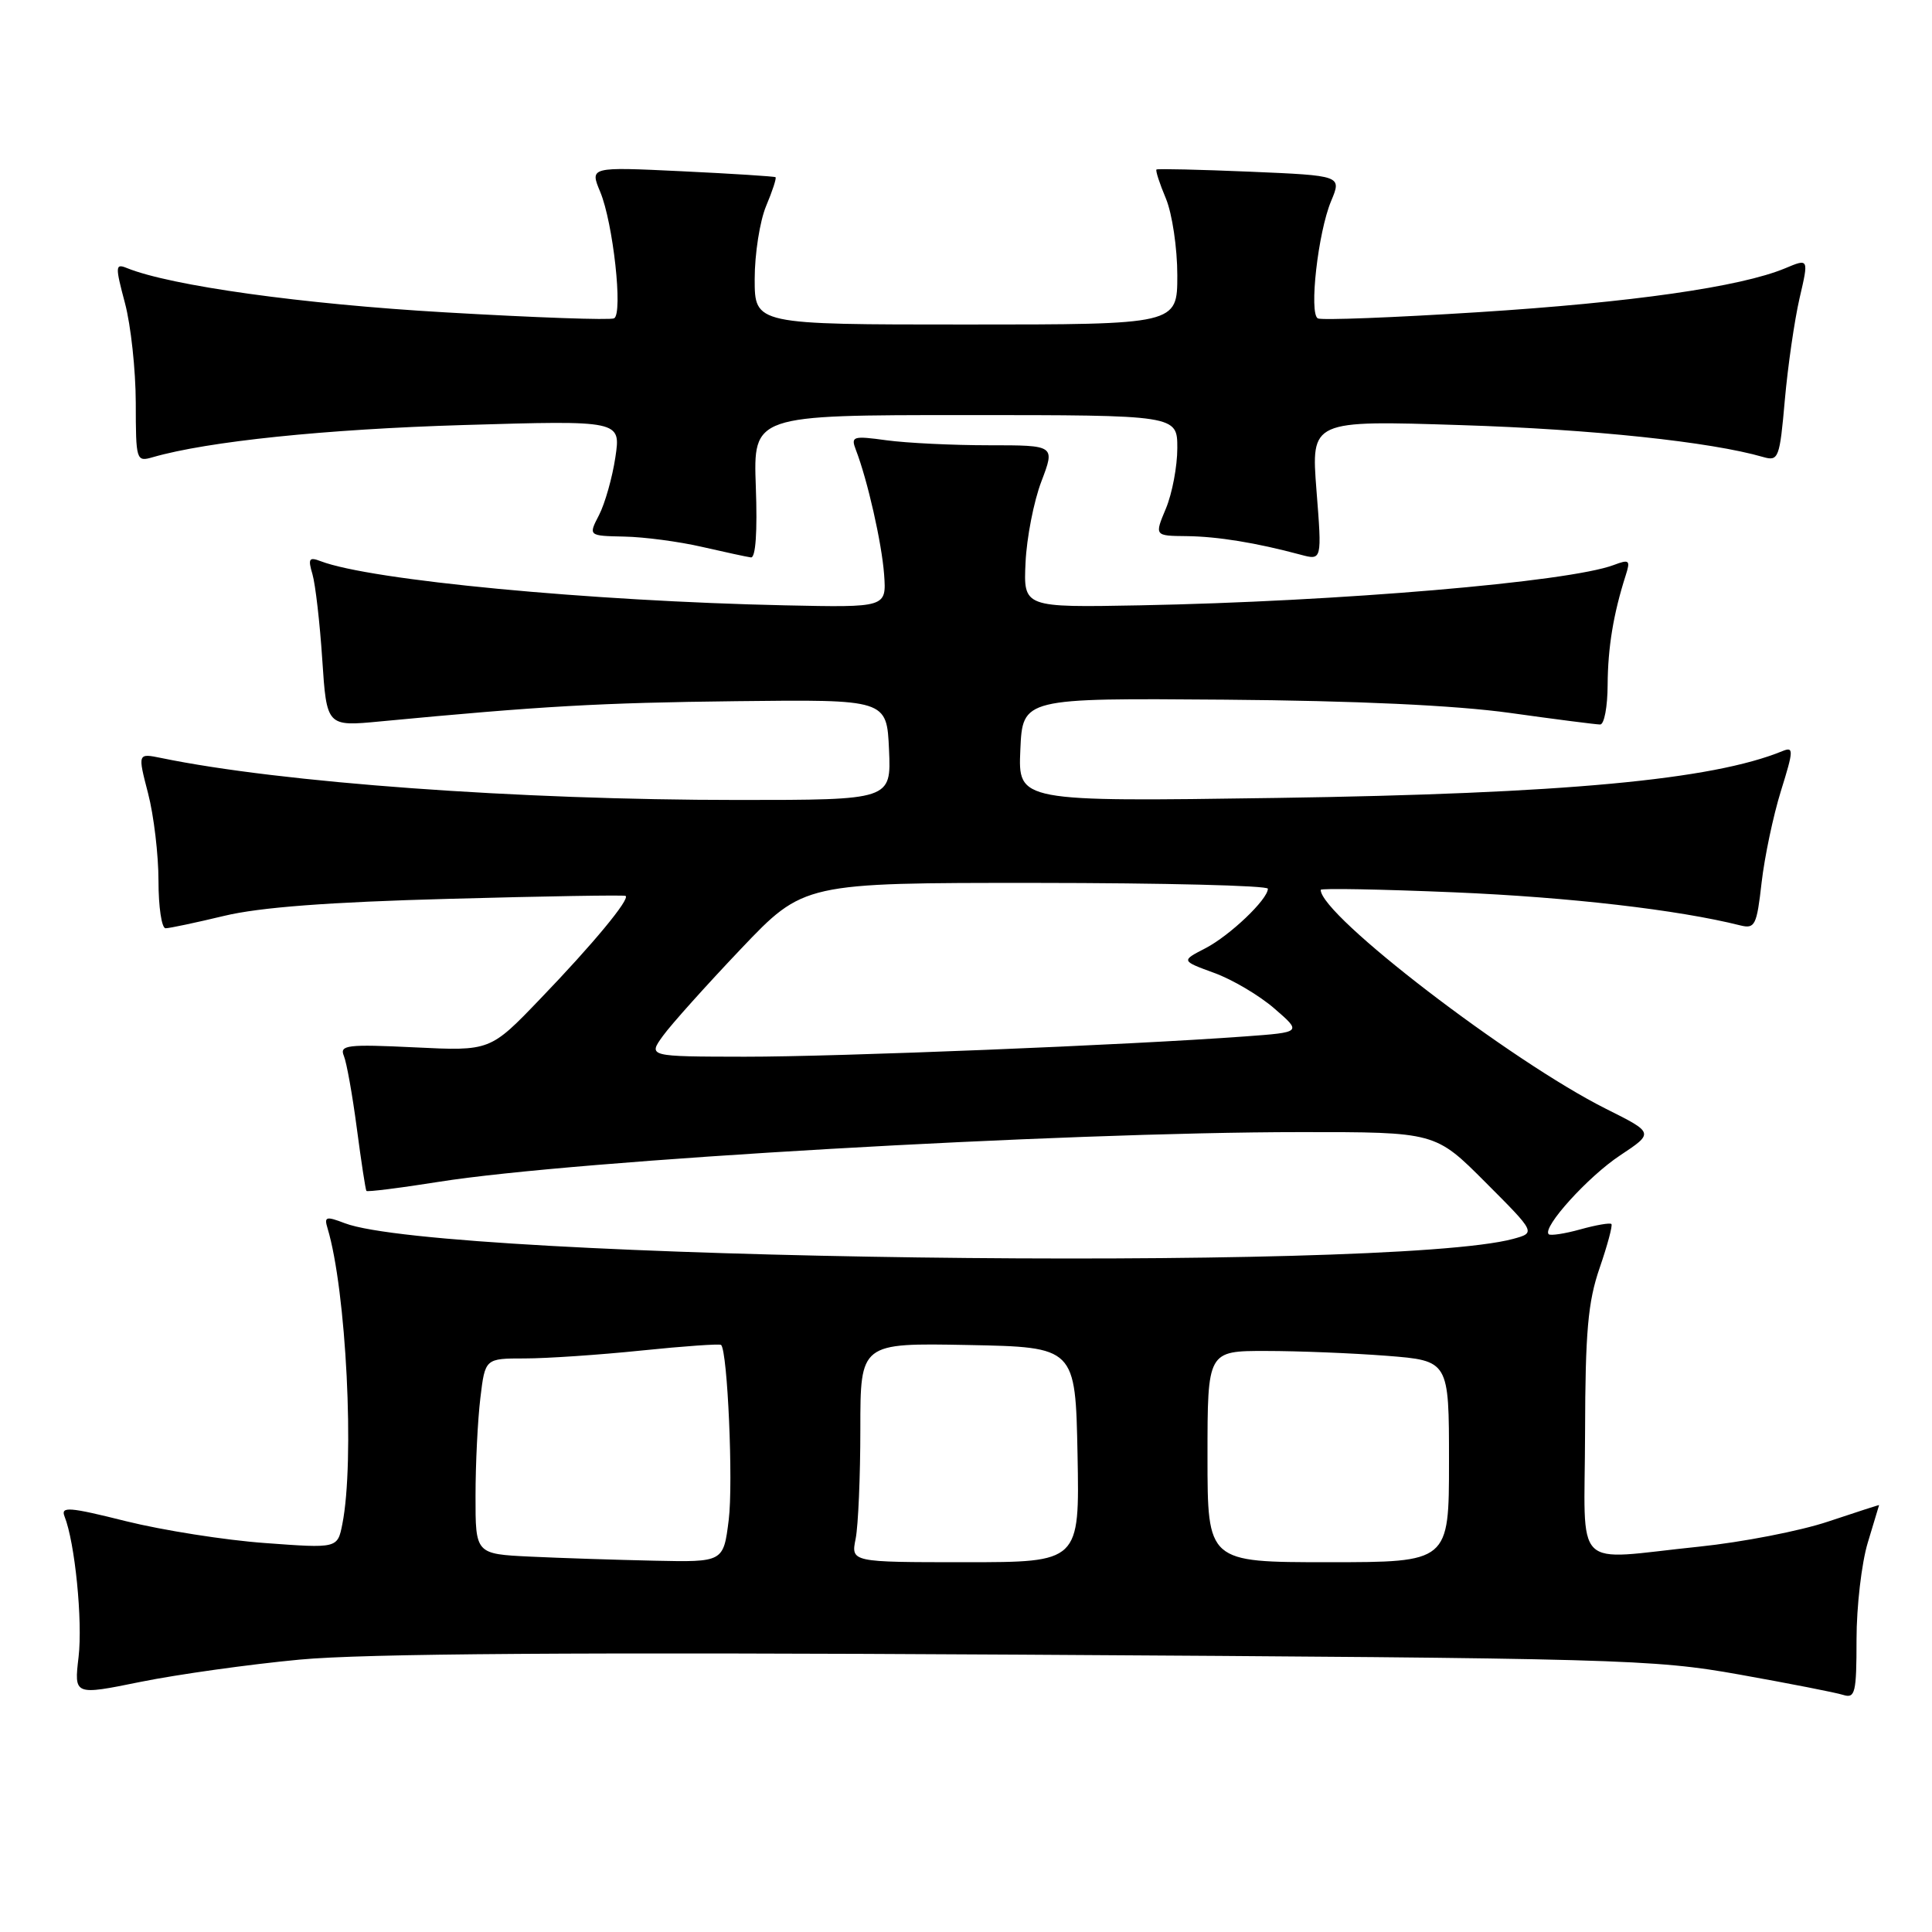 <?xml version="1.0" encoding="UTF-8" standalone="no"?>
<!DOCTYPE svg PUBLIC "-//W3C//DTD SVG 1.1//EN" "http://www.w3.org/Graphics/SVG/1.1/DTD/svg11.dtd" >
<svg xmlns="http://www.w3.org/2000/svg" xmlns:xlink="http://www.w3.org/1999/xlink" version="1.1" viewBox="0 0 256 256">
 <g >
 <path fill="currentColor"
d=" M 39.68 219.91 C 48.24 219.10 76.56 218.91 135.18 219.25 C 214.79 219.73 219.03 219.84 230.50 221.89 C 237.10 223.07 243.29 224.28 244.25 224.59 C 245.82 225.08 246.00 224.30 246.00 217.23 C 246.00 212.88 246.67 207.11 247.49 204.41 C 248.31 201.71 248.98 199.47 248.99 199.43 C 249.00 199.39 245.96 200.37 242.25 201.61 C 238.54 202.86 230.84 204.35 225.14 204.94 C 208.08 206.69 209.99 208.61 210.03 189.75 C 210.06 176.46 210.41 172.50 211.96 168.01 C 213.00 164.99 213.70 162.37 213.52 162.19 C 213.34 162.00 211.48 162.32 209.40 162.90 C 207.32 163.48 205.43 163.76 205.21 163.54 C 204.32 162.65 210.44 155.89 214.68 153.09 C 219.17 150.11 219.17 150.11 212.83 146.94 C 200.19 140.61 175.00 121.29 175.00 117.91 C 175.00 117.68 182.99 117.83 192.75 118.24 C 207.91 118.88 222.36 120.55 230.60 122.62 C 232.54 123.10 232.78 122.62 233.42 116.96 C 233.81 113.56 234.96 108.09 235.98 104.81 C 237.68 99.36 237.69 98.91 236.17 99.53 C 226.87 103.34 207.16 105.17 169.20 105.73 C 134.90 106.23 134.90 106.23 135.20 99.36 C 135.50 92.50 135.50 92.50 162.26 92.71 C 179.77 92.85 192.83 93.46 200.04 94.46 C 206.11 95.31 211.50 96.00 212.03 96.00 C 212.57 96.00 213.01 93.64 213.02 90.75 C 213.05 85.79 213.78 81.35 215.41 76.25 C 216.06 74.22 215.91 74.08 213.82 74.87 C 207.84 77.12 177.30 79.71 151.06 80.21 C 135.61 80.50 135.61 80.50 135.89 74.54 C 136.04 71.27 136.98 66.43 137.99 63.79 C 139.81 59.00 139.81 59.00 131.04 59.00 C 126.22 59.00 120.12 58.70 117.47 58.34 C 113.02 57.73 112.72 57.82 113.40 59.59 C 114.95 63.60 116.84 71.94 117.15 76.13 C 117.46 80.50 117.46 80.50 103.98 80.21 C 78.14 79.65 49.08 76.89 42.49 74.36 C 40.95 73.77 40.79 74.03 41.40 76.08 C 41.79 77.41 42.38 82.50 42.70 87.38 C 43.29 96.27 43.29 96.27 50.40 95.59 C 71.78 93.56 79.43 93.12 97.57 92.91 C 117.50 92.68 117.50 92.68 117.80 99.34 C 118.09 106.00 118.09 106.00 97.78 106.00 C 68.70 106.00 37.20 103.71 21.37 100.44 C 18.24 99.80 18.24 99.80 19.62 105.12 C 20.38 108.04 21.00 113.26 21.00 116.72 C 21.00 120.17 21.42 123.00 21.94 123.00 C 22.45 123.00 25.94 122.26 29.69 121.36 C 34.41 120.22 43.54 119.53 59.50 119.10 C 72.15 118.75 82.68 118.58 82.89 118.71 C 83.53 119.10 78.59 125.08 71.56 132.38 C 64.95 139.27 64.95 139.27 54.93 138.78 C 46.01 138.35 44.97 138.48 45.56 139.90 C 45.93 140.78 46.70 145.10 47.28 149.50 C 47.86 153.90 48.43 157.63 48.55 157.80 C 48.66 157.96 52.98 157.42 58.13 156.60 C 76.16 153.73 140.55 150.02 172.34 150.01 C 190.19 150.00 190.19 150.00 196.84 156.67 C 203.50 163.34 203.50 163.34 200.50 164.16 C 184.00 168.63 58.39 166.94 45.68 162.08 C 43.20 161.13 42.93 161.21 43.40 162.75 C 45.88 170.96 47.02 193.65 45.36 201.96 C 44.72 205.17 44.72 205.17 35.11 204.46 C 29.82 204.08 21.55 202.77 16.71 201.57 C 9.16 199.68 8.02 199.59 8.55 200.93 C 9.93 204.38 10.97 214.79 10.41 219.57 C 9.81 224.65 9.81 224.65 18.66 222.85 C 23.52 221.87 32.98 220.54 39.68 219.91 Z  M 100.15 64.50 C 99.81 55.00 99.81 55.00 127.90 55.00 C 156.00 55.00 156.00 55.00 156.00 59.38 C 156.00 61.79 155.32 65.39 154.49 67.38 C 152.97 71.00 152.97 71.00 157.24 71.04 C 161.35 71.09 166.42 71.91 172.34 73.50 C 175.17 74.26 175.17 74.26 174.44 64.98 C 173.72 55.69 173.72 55.69 193.61 56.33 C 210.98 56.88 226.68 58.54 233.64 60.56 C 235.66 61.14 235.82 60.73 236.50 52.99 C 236.90 48.49 237.78 42.43 238.45 39.52 C 239.68 34.23 239.68 34.23 236.54 35.55 C 230.62 38.02 216.19 40.08 195.85 41.37 C 184.66 42.08 175.10 42.45 174.62 42.19 C 173.43 41.55 174.64 30.80 176.38 26.64 C 177.79 23.27 177.79 23.27 165.64 22.75 C 158.96 22.47 153.38 22.34 153.24 22.46 C 153.09 22.59 153.65 24.32 154.49 26.31 C 155.32 28.31 156.00 32.88 156.00 36.47 C 156.00 43.00 156.00 43.00 128.00 43.00 C 100.00 43.00 100.00 43.00 100.00 36.97 C 100.00 33.65 100.68 29.31 101.51 27.31 C 102.35 25.32 102.91 23.60 102.76 23.48 C 102.62 23.37 97.02 23.01 90.32 22.69 C 78.15 22.11 78.15 22.11 79.53 25.42 C 81.24 29.52 82.57 41.56 81.37 42.18 C 80.89 42.44 70.83 42.08 59.00 41.39 C 40.07 40.30 22.63 37.87 16.82 35.52 C 15.27 34.89 15.25 35.25 16.56 40.17 C 17.34 43.10 17.98 49.04 17.99 53.37 C 18.00 61.05 18.05 61.22 20.25 60.58 C 27.54 58.48 43.10 56.87 61.39 56.32 C 82.27 55.70 82.27 55.70 81.54 60.59 C 81.14 63.27 80.16 66.72 79.38 68.24 C 77.95 71.00 77.95 71.00 82.72 71.10 C 85.35 71.15 89.97 71.76 93.00 72.46 C 96.03 73.15 98.95 73.79 99.50 73.86 C 100.13 73.95 100.37 70.46 100.15 64.50 Z  M 70.25 206.26 C 63.00 205.91 63.00 205.91 63.01 198.21 C 63.01 193.97 63.30 188.14 63.65 185.25 C 64.28 180.00 64.28 180.00 69.53 180.00 C 72.42 180.00 79.39 179.53 85.01 178.95 C 90.63 178.37 95.38 178.04 95.55 178.21 C 96.41 179.07 97.17 196.51 96.56 201.39 C 95.86 207.00 95.86 207.00 86.68 206.80 C 81.63 206.69 74.24 206.45 70.25 206.26 Z  M 113.38 203.88 C 113.72 202.16 114.00 195.62 114.00 189.35 C 114.00 177.95 114.00 177.95 128.25 178.22 C 142.50 178.50 142.50 178.50 142.78 192.75 C 143.05 207.00 143.05 207.00 127.90 207.00 C 112.75 207.00 112.75 207.00 113.38 203.88 Z  M 160.00 193.00 C 160.00 179.00 160.00 179.00 167.75 179.01 C 172.01 179.01 179.21 179.30 183.75 179.65 C 192.00 180.30 192.00 180.30 192.00 193.65 C 192.00 207.00 192.00 207.00 176.00 207.00 C 160.00 207.00 160.00 207.00 160.00 193.00 Z  M 87.85 137.25 C 88.94 135.74 93.59 130.56 98.17 125.74 C 106.50 116.98 106.50 116.98 137.25 116.99 C 154.16 117.00 168.00 117.34 168.00 117.76 C 168.00 119.17 162.96 123.97 159.72 125.65 C 156.50 127.31 156.50 127.31 160.87 128.91 C 163.28 129.78 166.88 131.91 168.87 133.64 C 172.50 136.78 172.50 136.78 165.00 137.33 C 149.41 138.48 111.00 140.03 98.68 140.02 C 85.86 140.00 85.86 140.00 87.85 137.25 Z "/>
</g>
</svg>